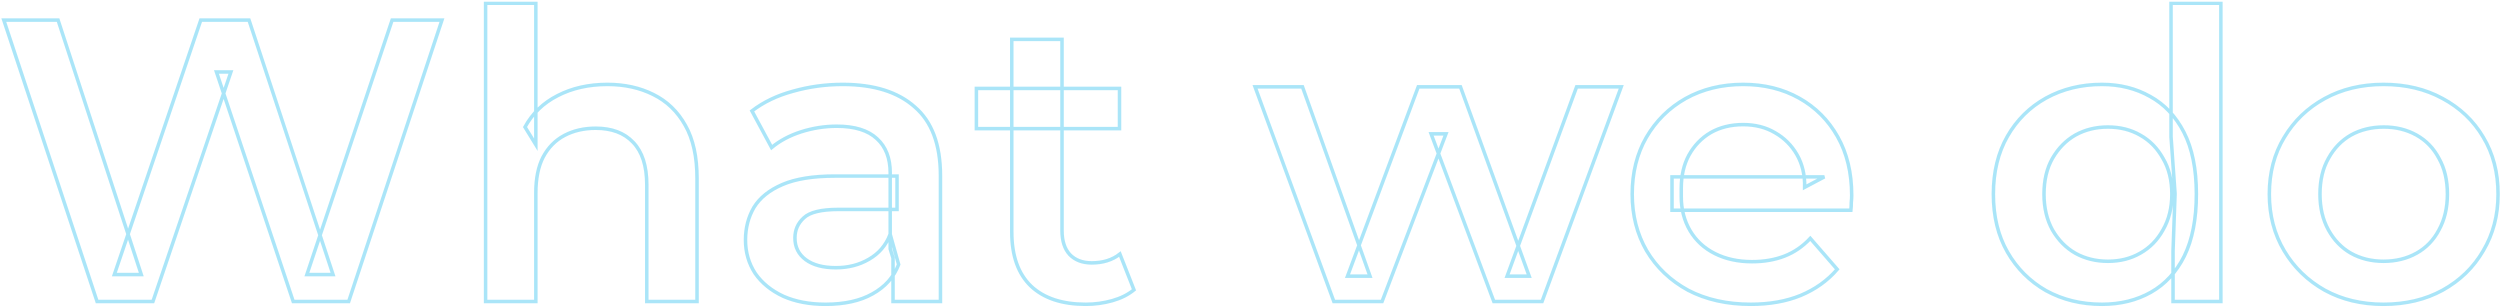 <svg width="1418" height="174" viewBox="0 0 1418 174" fill="none" xmlns="http://www.w3.org/2000/svg">
<g opacity="0.5">
<mask id="path-1-outside-1_2789_8377" maskUnits="userSpaceOnUse" x="0.156" y="0.824" width="1418" height="173" fill="black">
<rect fill="white" x="0.156" y="0.824" width="1418" height="173"/>
<path d="M55.052 171L2.156 11.4H32.936L80.132 155.724H64.856L113.876 11.4H141.236L188.888 155.724H174.068L222.404 11.4H250.676L197.78 171H166.316L122.768 40.812H130.976L86.744 171H55.052ZM344.51 47.88C354.238 47.88 362.902 49.78 370.502 53.58C378.254 57.38 384.334 63.232 388.742 71.136C393.15 78.888 395.354 88.92 395.354 101.232V171H366.854V104.88C366.854 94.088 364.27 86.032 359.102 80.712C354.086 75.392 347.018 72.732 337.898 72.732C331.21 72.732 325.282 74.1 320.114 76.836C314.946 79.572 310.918 83.676 308.03 89.148C305.294 94.468 303.926 101.232 303.926 109.44V171H275.426V1.824H303.926V82.08L297.77 72.048C302.026 64.296 308.182 58.368 316.238 54.264C324.446 50.008 333.87 47.88 344.51 47.88ZM506.521 171V146.376L504.924 141.132V98.04C504.924 89.68 502.417 83.22 497.401 78.66C492.385 73.948 484.785 71.592 474.601 71.592C467.761 71.592 460.996 72.656 454.309 74.784C447.772 76.912 442.225 79.876 437.665 83.676L426.492 62.928C433.029 57.912 440.781 54.188 449.749 51.756C458.868 49.172 468.293 47.88 478.021 47.88C495.652 47.88 509.257 52.136 518.833 60.648C528.561 69.008 533.424 82.004 533.424 99.636V171H506.521ZM468.217 172.596C459.097 172.596 451.117 171.076 444.277 168.036C437.437 164.844 432.116 160.512 428.316 155.04C424.668 149.416 422.845 143.108 422.845 136.116C422.845 129.276 424.441 123.12 427.633 117.648C430.977 112.176 436.372 107.844 443.82 104.652C451.268 101.46 461.148 99.864 473.461 99.864H508.801V118.788H475.513C465.785 118.788 459.249 120.384 455.905 123.576C452.561 126.616 450.889 130.416 450.889 134.976C450.889 140.144 452.94 144.248 457.044 147.288C461.148 150.328 466.849 151.848 474.145 151.848C481.137 151.848 487.369 150.252 492.841 147.06C498.465 143.868 502.492 139.156 504.924 132.924L509.712 150.024C506.977 157.168 502.037 162.716 494.893 166.668C487.901 170.62 479.009 172.596 468.217 172.596ZM615.829 172.596C602.453 172.596 592.117 169.176 584.821 162.336C577.525 155.344 573.877 145.084 573.877 131.556V22.344H602.377V130.872C602.377 136.648 603.821 141.132 606.709 144.324C609.749 147.516 613.929 149.112 619.249 149.112C625.633 149.112 630.953 147.44 635.209 144.096L643.189 164.388C639.845 167.124 635.741 169.176 630.877 170.544C626.013 171.912 620.997 172.596 615.829 172.596ZM553.813 72.96V50.16H634.981V72.96H553.813ZM756.549 171L711.861 49.248H738.765L777.069 156.636H764.301L804.429 49.248H828.369L867.357 156.636H854.817L894.261 49.248H919.569L874.653 171H847.293L811.725 75.924H820.161L783.909 171H756.549ZM993.053 172.596C979.525 172.596 967.669 169.936 957.485 164.616C947.453 159.144 939.625 151.696 934.001 142.272C928.529 132.848 925.793 122.132 925.793 110.124C925.793 97.964 928.453 87.248 933.773 77.976C939.245 68.552 946.693 61.18 956.117 55.86C965.693 50.54 976.561 47.88 988.721 47.88C1000.58 47.88 1011.14 50.464 1020.41 55.632C1029.68 60.8 1036.98 68.096 1042.3 77.52C1047.62 86.944 1050.28 98.04 1050.28 110.808C1050.28 112.024 1050.2 113.392 1050.05 114.912C1050.05 116.432 1049.98 117.876 1049.82 119.244H948.365V100.32H1034.78L1023.6 106.248C1023.76 99.256 1022.31 93.1 1019.27 87.78C1016.23 82.46 1012.05 78.28 1006.73 75.24C1001.56 72.2 995.561 70.68 988.721 70.68C981.729 70.68 975.573 72.2 970.253 75.24C965.085 78.28 960.981 82.536 957.941 88.008C955.053 93.328 953.609 99.636 953.609 106.932V111.492C953.609 118.788 955.281 125.248 958.625 130.872C961.969 136.496 966.681 140.828 972.761 143.868C978.841 146.908 985.833 148.428 993.737 148.428C1000.58 148.428 1006.73 147.364 1012.2 145.236C1017.68 143.108 1022.54 139.764 1026.8 135.204L1042.07 152.76C1036.6 159.144 1029.68 164.084 1021.32 167.58C1013.12 170.924 1003.69 172.596 993.053 172.596ZM1192.2 172.596C1180.49 172.596 1169.93 170.012 1160.5 164.844C1151.23 159.524 1143.94 152.228 1138.62 142.956C1133.3 133.684 1130.64 122.74 1130.64 110.124C1130.64 97.508 1133.3 86.564 1138.62 77.292C1143.94 68.02 1151.23 60.8 1160.5 55.632C1169.93 50.464 1180.49 47.88 1192.2 47.88C1202.38 47.88 1211.5 50.16 1219.56 54.72C1227.61 59.128 1234 65.892 1238.71 75.012C1243.42 84.132 1245.78 95.836 1245.78 110.124C1245.78 124.26 1243.5 135.964 1238.94 145.236C1234.38 154.356 1228.07 161.196 1220.01 165.756C1211.96 170.316 1202.68 172.596 1192.2 172.596ZM1195.62 148.2C1202.46 148.2 1208.54 146.68 1213.86 143.64C1219.33 140.6 1223.66 136.192 1226.85 130.416C1230.2 124.64 1231.87 117.876 1231.87 110.124C1231.87 102.22 1230.2 95.456 1226.85 89.832C1223.66 84.056 1219.33 79.648 1213.86 76.608C1208.54 73.568 1202.46 72.048 1195.62 72.048C1188.78 72.048 1182.62 73.568 1177.15 76.608C1171.83 79.648 1167.5 84.056 1164.15 89.832C1160.96 95.456 1159.36 102.22 1159.36 110.124C1159.36 117.876 1160.96 124.64 1164.15 130.416C1167.5 136.192 1171.83 140.6 1177.15 143.64C1182.62 146.68 1188.78 148.2 1195.62 148.2ZM1232.55 171V142.272L1233.69 109.896L1231.41 77.52V1.824H1259.68V171H1232.55ZM1351.92 172.596C1339.45 172.596 1328.36 169.936 1318.63 164.616C1308.9 159.144 1301.22 151.696 1295.6 142.272C1289.98 132.848 1287.16 122.132 1287.16 110.124C1287.16 97.964 1289.98 87.248 1295.6 77.976C1301.22 68.552 1308.9 61.18 1318.63 55.86C1328.36 50.54 1339.45 47.88 1351.92 47.88C1364.53 47.88 1375.7 50.54 1385.43 55.86C1395.31 61.18 1402.99 68.476 1408.46 77.748C1414.08 87.02 1416.9 97.812 1416.9 110.124C1416.9 122.132 1414.08 132.848 1408.46 142.272C1402.99 151.696 1395.31 159.144 1385.43 164.616C1375.7 169.936 1364.53 172.596 1351.92 172.596ZM1351.92 148.2C1358.91 148.2 1365.14 146.68 1370.61 143.64C1376.08 140.6 1380.34 136.192 1383.38 130.416C1386.57 124.64 1388.17 117.876 1388.17 110.124C1388.17 102.22 1386.57 95.456 1383.38 89.832C1380.34 84.056 1376.08 79.648 1370.61 76.608C1365.14 73.568 1358.98 72.048 1352.14 72.048C1345.15 72.048 1338.92 73.568 1333.45 76.608C1328.13 79.648 1323.87 84.056 1320.68 89.832C1317.49 95.456 1315.89 102.22 1315.89 110.124C1315.89 117.876 1317.49 124.64 1320.68 130.416C1323.87 136.192 1328.13 140.6 1333.45 143.64C1338.92 146.68 1345.08 148.2 1351.92 148.2Z"/>
</mask>
<path d="M55.052 171L2.156 11.4H32.936L80.132 155.724H64.856L113.876 11.4H141.236L188.888 155.724H174.068L222.404 11.4H250.676L197.78 171H166.316L122.768 40.812H130.976L86.744 171H55.052ZM344.51 47.88C354.238 47.88 362.902 49.78 370.502 53.58C378.254 57.38 384.334 63.232 388.742 71.136C393.15 78.888 395.354 88.92 395.354 101.232V171H366.854V104.88C366.854 94.088 364.27 86.032 359.102 80.712C354.086 75.392 347.018 72.732 337.898 72.732C331.21 72.732 325.282 74.1 320.114 76.836C314.946 79.572 310.918 83.676 308.03 89.148C305.294 94.468 303.926 101.232 303.926 109.44V171H275.426V1.824H303.926V82.08L297.77 72.048C302.026 64.296 308.182 58.368 316.238 54.264C324.446 50.008 333.87 47.88 344.51 47.88ZM506.521 171V146.376L504.924 141.132V98.04C504.924 89.68 502.417 83.22 497.401 78.66C492.385 73.948 484.785 71.592 474.601 71.592C467.761 71.592 460.996 72.656 454.309 74.784C447.772 76.912 442.225 79.876 437.665 83.676L426.492 62.928C433.029 57.912 440.781 54.188 449.749 51.756C458.868 49.172 468.293 47.88 478.021 47.88C495.652 47.88 509.257 52.136 518.833 60.648C528.561 69.008 533.424 82.004 533.424 99.636V171H506.521ZM468.217 172.596C459.097 172.596 451.117 171.076 444.277 168.036C437.437 164.844 432.116 160.512 428.316 155.04C424.668 149.416 422.845 143.108 422.845 136.116C422.845 129.276 424.441 123.12 427.633 117.648C430.977 112.176 436.372 107.844 443.82 104.652C451.268 101.46 461.148 99.864 473.461 99.864H508.801V118.788H475.513C465.785 118.788 459.249 120.384 455.905 123.576C452.561 126.616 450.889 130.416 450.889 134.976C450.889 140.144 452.94 144.248 457.044 147.288C461.148 150.328 466.849 151.848 474.145 151.848C481.137 151.848 487.369 150.252 492.841 147.06C498.465 143.868 502.492 139.156 504.924 132.924L509.712 150.024C506.977 157.168 502.037 162.716 494.893 166.668C487.901 170.62 479.009 172.596 468.217 172.596ZM615.829 172.596C602.453 172.596 592.117 169.176 584.821 162.336C577.525 155.344 573.877 145.084 573.877 131.556V22.344H602.377V130.872C602.377 136.648 603.821 141.132 606.709 144.324C609.749 147.516 613.929 149.112 619.249 149.112C625.633 149.112 630.953 147.44 635.209 144.096L643.189 164.388C639.845 167.124 635.741 169.176 630.877 170.544C626.013 171.912 620.997 172.596 615.829 172.596ZM553.813 72.96V50.16H634.981V72.96H553.813ZM756.549 171L711.861 49.248H738.765L777.069 156.636H764.301L804.429 49.248H828.369L867.357 156.636H854.817L894.261 49.248H919.569L874.653 171H847.293L811.725 75.924H820.161L783.909 171H756.549ZM993.053 172.596C979.525 172.596 967.669 169.936 957.485 164.616C947.453 159.144 939.625 151.696 934.001 142.272C928.529 132.848 925.793 122.132 925.793 110.124C925.793 97.964 928.453 87.248 933.773 77.976C939.245 68.552 946.693 61.18 956.117 55.86C965.693 50.54 976.561 47.88 988.721 47.88C1000.58 47.88 1011.14 50.464 1020.41 55.632C1029.68 60.8 1036.98 68.096 1042.3 77.52C1047.62 86.944 1050.28 98.04 1050.28 110.808C1050.28 112.024 1050.2 113.392 1050.05 114.912C1050.05 116.432 1049.98 117.876 1049.82 119.244H948.365V100.32H1034.78L1023.6 106.248C1023.76 99.256 1022.31 93.1 1019.27 87.78C1016.23 82.46 1012.05 78.28 1006.73 75.24C1001.56 72.2 995.561 70.68 988.721 70.68C981.729 70.68 975.573 72.2 970.253 75.24C965.085 78.28 960.981 82.536 957.941 88.008C955.053 93.328 953.609 99.636 953.609 106.932V111.492C953.609 118.788 955.281 125.248 958.625 130.872C961.969 136.496 966.681 140.828 972.761 143.868C978.841 146.908 985.833 148.428 993.737 148.428C1000.58 148.428 1006.73 147.364 1012.2 145.236C1017.68 143.108 1022.54 139.764 1026.8 135.204L1042.07 152.76C1036.6 159.144 1029.68 164.084 1021.32 167.58C1013.12 170.924 1003.69 172.596 993.053 172.596ZM1192.2 172.596C1180.49 172.596 1169.93 170.012 1160.5 164.844C1151.23 159.524 1143.94 152.228 1138.62 142.956C1133.3 133.684 1130.64 122.74 1130.64 110.124C1130.64 97.508 1133.3 86.564 1138.62 77.292C1143.94 68.02 1151.23 60.8 1160.5 55.632C1169.93 50.464 1180.49 47.88 1192.2 47.88C1202.38 47.88 1211.5 50.16 1219.56 54.72C1227.61 59.128 1234 65.892 1238.71 75.012C1243.42 84.132 1245.78 95.836 1245.78 110.124C1245.78 124.26 1243.5 135.964 1238.94 145.236C1234.38 154.356 1228.07 161.196 1220.01 165.756C1211.96 170.316 1202.68 172.596 1192.2 172.596ZM1195.62 148.2C1202.46 148.2 1208.54 146.68 1213.86 143.64C1219.33 140.6 1223.66 136.192 1226.85 130.416C1230.2 124.64 1231.87 117.876 1231.87 110.124C1231.87 102.22 1230.2 95.456 1226.85 89.832C1223.66 84.056 1219.33 79.648 1213.86 76.608C1208.54 73.568 1202.46 72.048 1195.62 72.048C1188.78 72.048 1182.62 73.568 1177.15 76.608C1171.83 79.648 1167.5 84.056 1164.15 89.832C1160.96 95.456 1159.36 102.22 1159.36 110.124C1159.36 117.876 1160.96 124.64 1164.15 130.416C1167.5 136.192 1171.83 140.6 1177.15 143.64C1182.62 146.68 1188.78 148.2 1195.62 148.2ZM1232.55 171V142.272L1233.69 109.896L1231.41 77.52V1.824H1259.68V171H1232.55ZM1351.92 172.596C1339.45 172.596 1328.36 169.936 1318.63 164.616C1308.9 159.144 1301.22 151.696 1295.6 142.272C1289.98 132.848 1287.16 122.132 1287.16 110.124C1287.16 97.964 1289.98 87.248 1295.6 77.976C1301.22 68.552 1308.9 61.18 1318.63 55.86C1328.36 50.54 1339.45 47.88 1351.92 47.88C1364.53 47.88 1375.7 50.54 1385.43 55.86C1395.31 61.18 1402.99 68.476 1408.46 77.748C1414.08 87.02 1416.9 97.812 1416.9 110.124C1416.9 122.132 1414.08 132.848 1408.46 142.272C1402.99 151.696 1395.31 159.144 1385.43 164.616C1375.7 169.936 1364.53 172.596 1351.92 172.596ZM1351.92 148.2C1358.91 148.2 1365.14 146.68 1370.61 143.64C1376.08 140.6 1380.34 136.192 1383.38 130.416C1386.57 124.64 1388.17 117.876 1388.17 110.124C1388.17 102.22 1386.57 95.456 1383.38 89.832C1380.34 84.056 1376.08 79.648 1370.61 76.608C1365.14 73.568 1358.98 72.048 1352.14 72.048C1345.15 72.048 1338.92 73.568 1333.45 76.608C1328.13 79.648 1323.87 84.056 1320.68 89.832C1317.49 95.456 1315.89 102.22 1315.89 110.124C1315.89 117.876 1317.49 124.64 1320.68 130.416C1323.87 136.192 1328.13 140.6 1333.45 143.64C1338.92 146.68 1345.08 148.2 1351.92 148.2Z" stroke="#56CCF2" stroke-width="2" mask="url(#path-1-outside-1_2789_8377)"/>
</g>
</svg>
